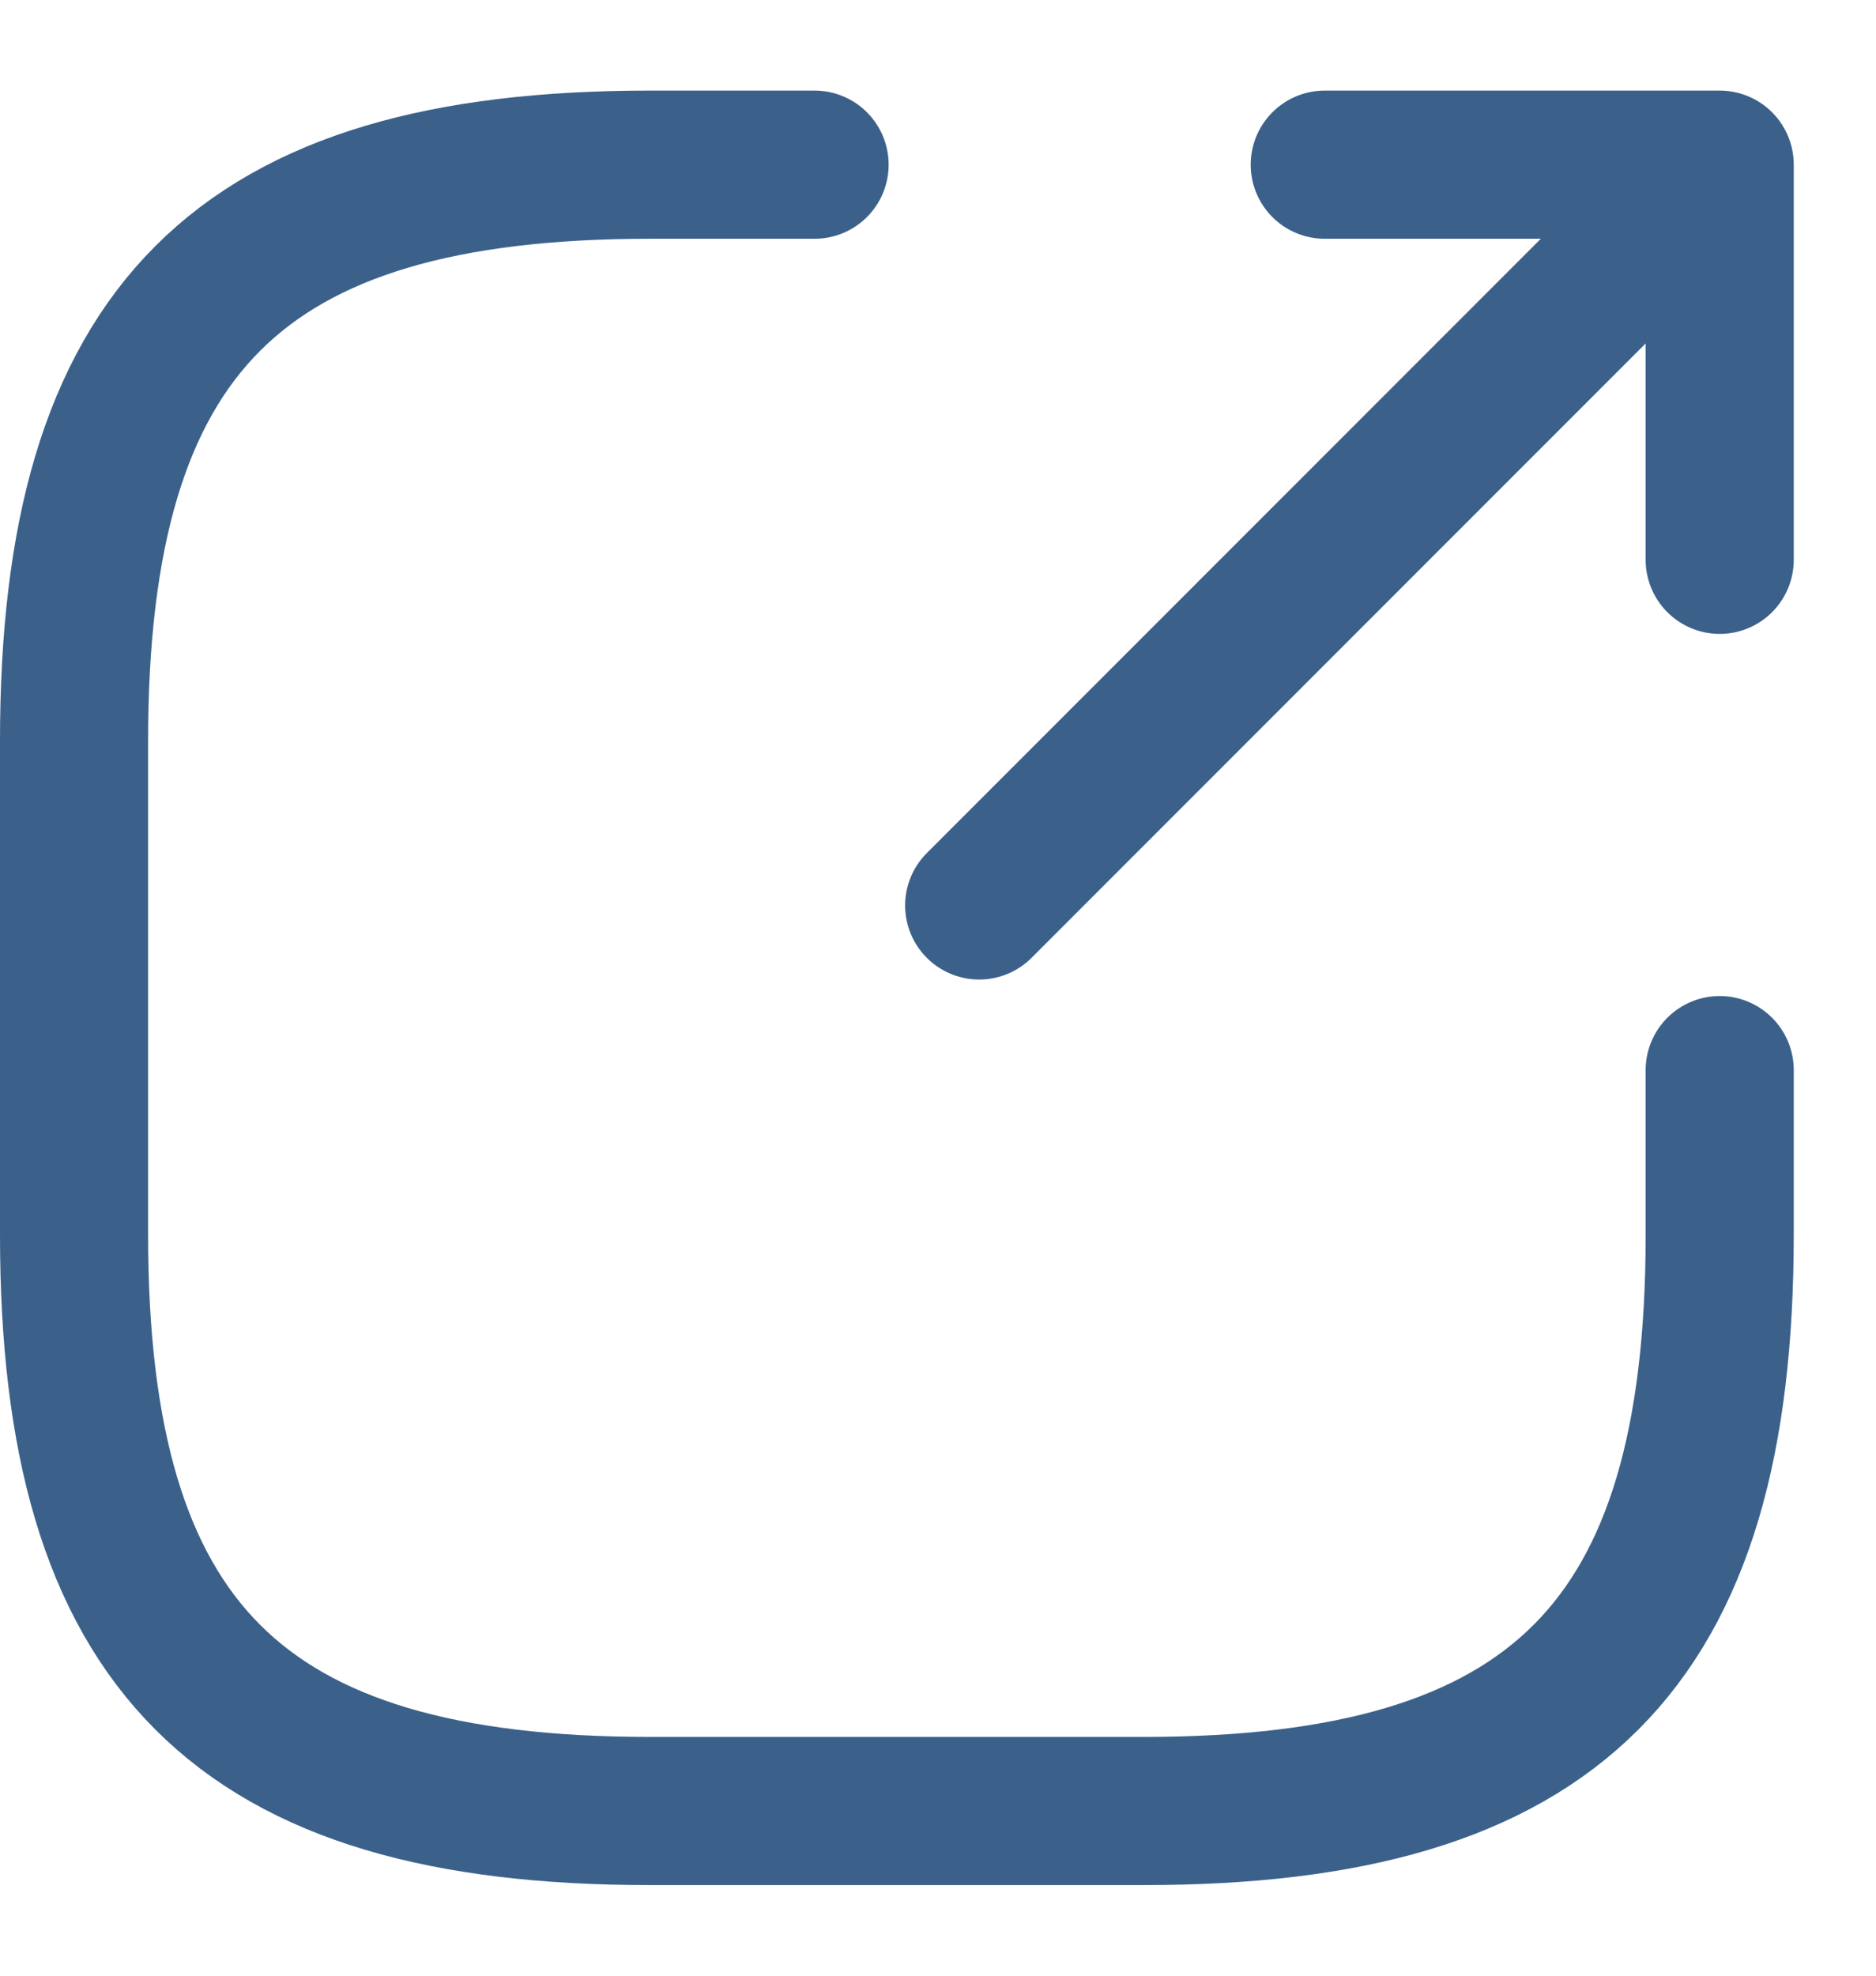 <svg width="19" height="20" viewBox="0 0 19 20" fill="none" xmlns="http://www.w3.org/2000/svg">
<path d="M9.917 9.166L16.75 2.333M17.417 5.667V1.667H13.417M8.25 1.667H6.583C2.417 1.667 0.75 3.333 0.75 7.5V12.5C0.75 16.666 2.417 18.333 6.583 18.333H11.583C15.75 18.333 17.417 16.666 17.417 12.5V10.833" stroke="#3B618B" stroke-width="1.5" stroke-linecap="round" stroke-linejoin="round"/>
</svg>
